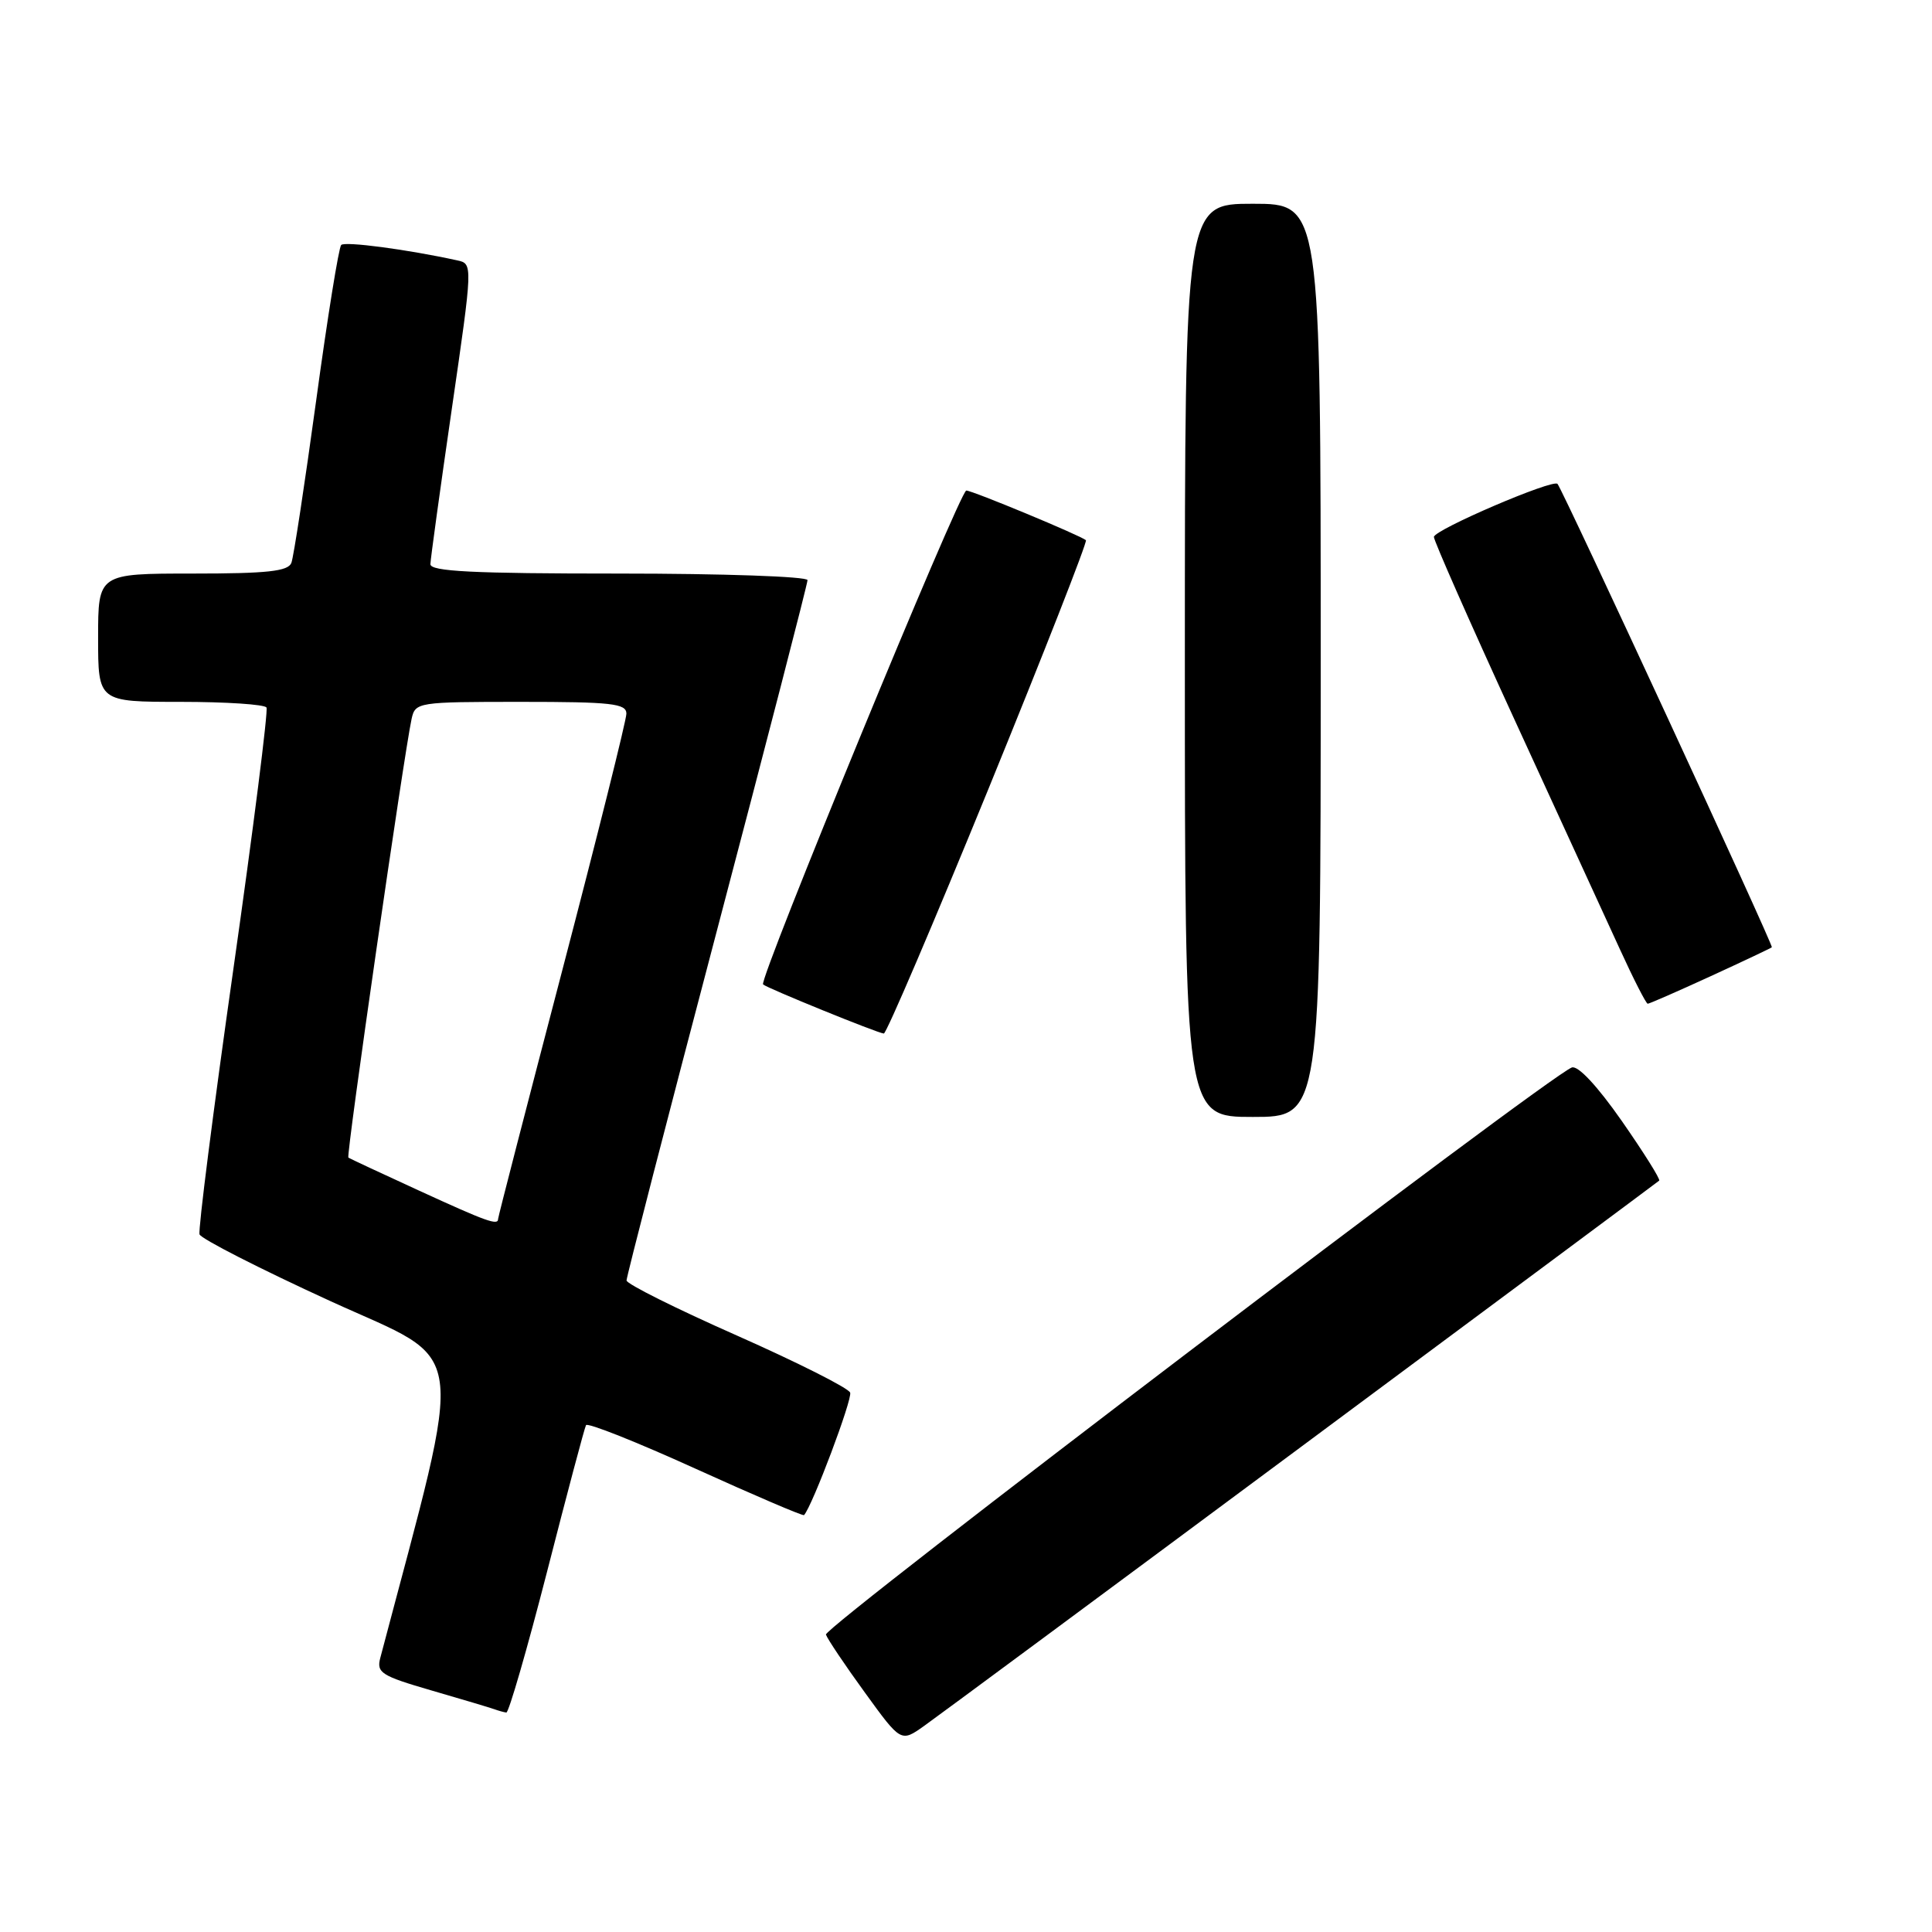 <?xml version="1.0" encoding="UTF-8" standalone="no"?>
<!DOCTYPE svg PUBLIC "-//W3C//DTD SVG 1.1//EN" "http://www.w3.org/Graphics/SVG/1.1/DTD/svg11.dtd" >
<svg xmlns="http://www.w3.org/2000/svg" xmlns:xlink="http://www.w3.org/1999/xlink" version="1.1" viewBox="0 0 256 256">
 <g >
 <path fill="currentColor"
d=" M 172.50 191.64 C 198.35 172.45 219.66 156.61 219.85 156.44 C 220.04 156.27 217.81 152.72 214.90 148.54 C 211.63 143.86 209.08 141.14 208.27 141.45 C 205.02 142.70 109.10 215.62 109.44 216.59 C 109.64 217.18 111.96 220.64 114.60 224.27 C 119.38 230.87 119.38 230.87 122.44 228.70 C 124.12 227.51 146.65 210.84 172.50 191.64 Z  M 72.49 208.25 C 75.13 197.94 77.45 189.20 77.65 188.84 C 77.85 188.48 84.37 191.07 92.16 194.61 C 99.94 198.14 106.41 200.91 106.54 200.76 C 107.66 199.51 112.97 185.38 112.65 184.53 C 112.42 183.92 105.66 180.52 97.63 176.96 C 89.60 173.41 83.03 170.13 83.02 169.67 C 83.01 169.21 88.40 148.34 95.00 123.29 C 101.60 98.24 107.00 77.35 107.00 76.87 C 107.00 76.39 95.75 76.00 82.00 76.00 C 62.65 76.00 57.01 75.72 57.03 74.75 C 57.05 74.06 58.32 64.83 59.86 54.23 C 62.66 34.95 62.66 34.95 60.58 34.50 C 53.91 33.04 45.71 31.96 45.21 32.46 C 44.89 32.78 43.39 42.07 41.89 53.10 C 40.38 64.13 38.91 73.80 38.61 74.58 C 38.18 75.70 35.44 76.00 25.53 76.00 C 13.00 76.00 13.00 76.00 13.00 84.50 C 13.00 93.00 13.00 93.00 23.94 93.00 C 29.96 93.00 35.07 93.34 35.31 93.75 C 35.55 94.16 33.57 109.80 30.91 128.50 C 28.25 147.20 26.24 162.98 26.44 163.56 C 26.63 164.14 34.43 168.12 43.77 172.40 C 62.28 180.87 61.71 176.76 50.39 219.68 C 49.87 221.65 50.52 222.06 57.16 223.99 C 61.20 225.16 64.95 226.28 65.50 226.48 C 66.05 226.68 66.77 226.88 67.09 226.92 C 67.41 226.96 69.84 218.56 72.49 208.25 Z  M 175.00 87.50 C 175.00 27.00 175.00 27.00 166.00 27.00 C 157.00 27.00 157.00 27.00 157.00 87.50 C 157.00 148.00 157.00 148.00 166.00 148.00 C 175.00 148.00 175.00 148.00 175.00 87.50 Z  M 131.00 104.47 C 138.30 86.58 144.10 71.78 143.89 71.58 C 143.23 70.98 128.84 65.00 128.04 65.00 C 127.19 65.00 100.51 129.84 101.11 130.44 C 101.58 130.91 116.25 136.88 117.11 136.95 C 117.44 136.98 123.69 122.36 131.00 104.47 Z  M 226.61 129.38 C 230.95 127.39 234.62 125.65 234.78 125.52 C 235.02 125.31 207.18 65.13 206.38 64.12 C 205.82 63.42 190.00 70.21 190.00 71.15 C 190.00 71.66 194.79 82.52 200.65 95.29 C 206.51 108.05 212.80 121.76 214.63 125.75 C 216.45 129.74 218.12 133.00 218.33 133.00 C 218.55 133.00 222.27 131.37 226.61 129.38 Z  M 55.50 157.75 C 50.55 155.48 46.35 153.52 46.16 153.39 C 45.84 153.17 53.52 99.95 54.54 95.25 C 55.03 93.05 55.33 93.00 69.02 93.00 C 81.03 93.00 83.00 93.22 83.00 94.56 C 83.00 95.42 79.17 110.73 74.50 128.59 C 69.83 146.44 66.00 161.26 66.00 161.52 C 66.00 162.42 64.50 161.88 55.50 157.75 Z "/>
</g>
</svg>